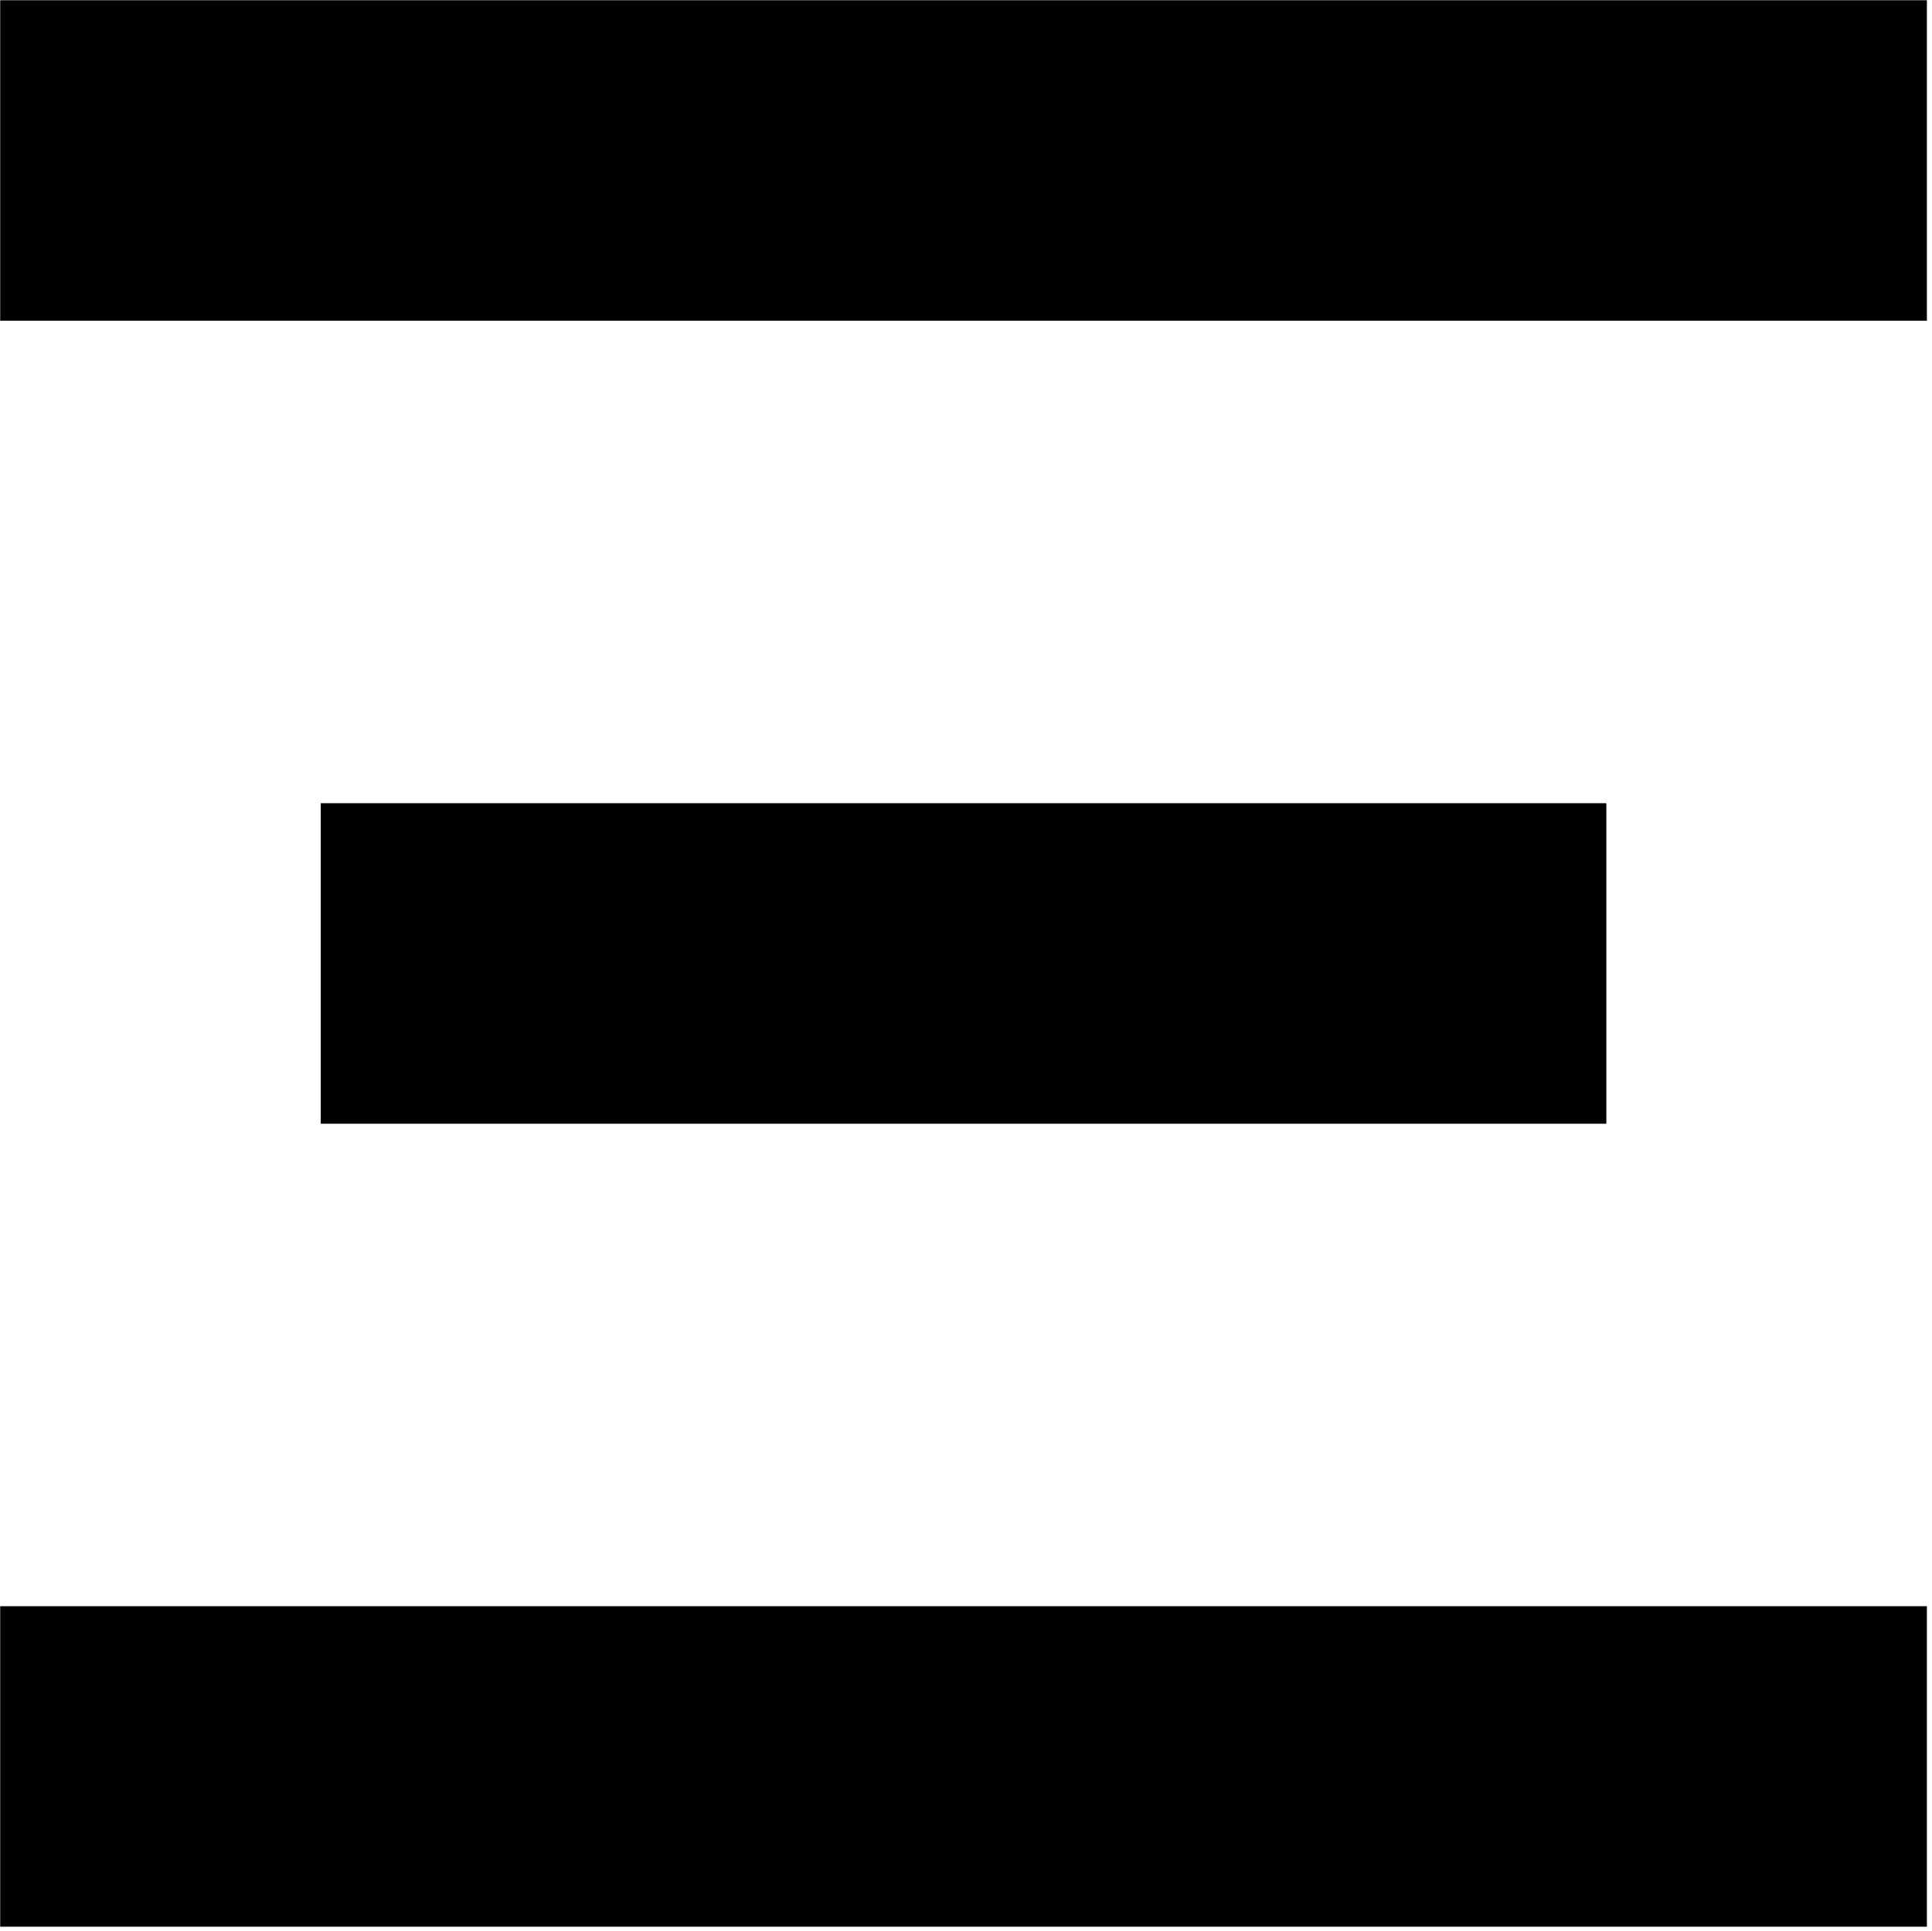 <?xml version="1.0" encoding="utf-8"?>
<svg viewBox="0 0 566.6 566.462" style="clip-rule:evenodd;fill-rule:evenodd;stroke-linejoin:round;stroke-miterlimit:2" xmlns="http://www.w3.org/2000/svg">
  <g id="_0" transform="matrix(4.167, 0, 0, 4.167, -719.001, -869.167)">
    <g id="g452">
      <g transform="matrix(0.12,0,0,0.12,0,-155.24)" id="g10">
        <path d="M 2568,3032 H 1438 v 188 h 1130 v -188" style="fill-rule:nonzero" id="path8"/>
      </g>
      <g transform="matrix(-0.12,0,0,0.12,480.72,-42.2)" id="g14">
        <path d="m 1626,2561 h 754 v 188 h -754 v -188" style="fill-rule:nonzero" id="path12"/>
      </g>
      <g transform="matrix(0.12,0,0,0.12,0,70.84)" id="g18">
        <path d="M 2568,2090 H 1438 v 188 h 1130 v -188" style="fill-rule:nonzero" id="path16"/>
      </g>
      <g transform="matrix(0.12,0,0,0.12,0,-155.24)" id="g22"/>
      <g transform="matrix(-0.12,0,0,0.12,1023.1,-155.24)" id="g26"/>
    </g>
  </g>
</svg>